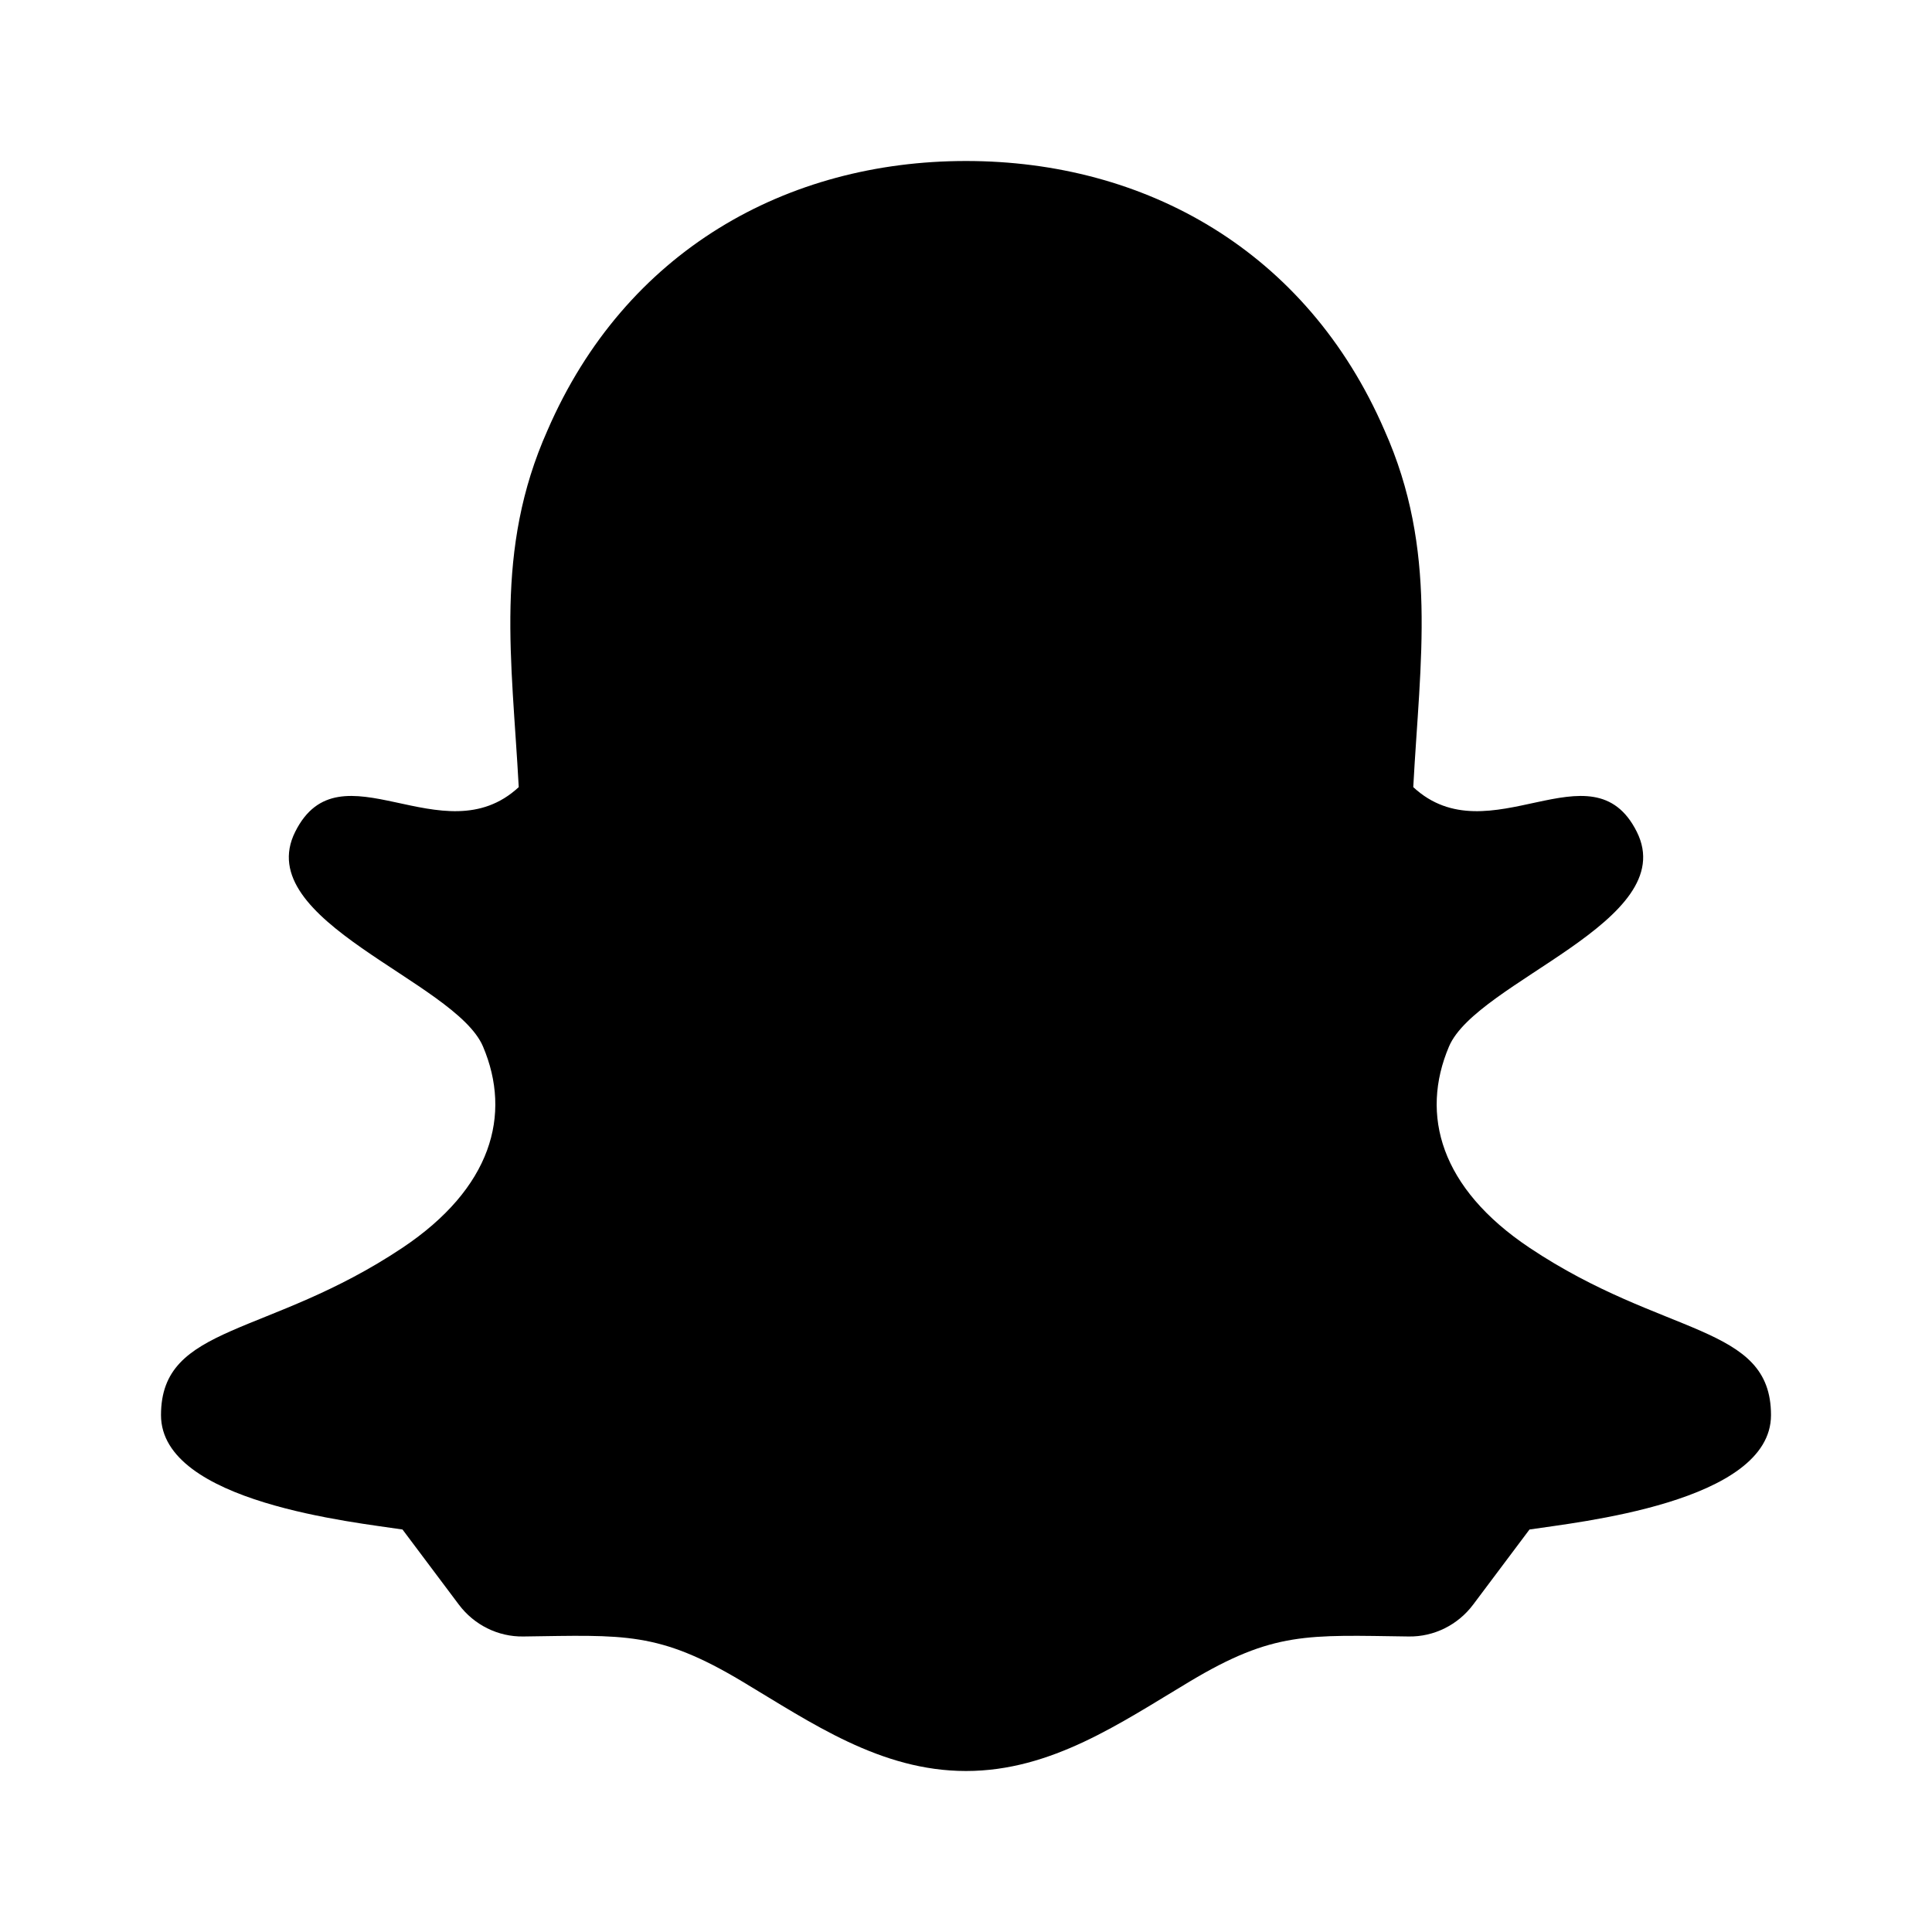 <svg width="100%" height="100%" viewBox="0 0 24 24" fill="none" xmlns="http://www.w3.org/2000/svg">
  <path
    d="M5 15.5C6.105 14.761 6.361 13.851 6 13C5.655 12.187 3.111 11.444 3.667 10.333C4.222 9.222 5.503 10.65 6.444 9.778C6.359 8.198 6.138 6.833 6.801 5.346C7.769 3.111 9.778 2 12 2C14.222 2 16.231 3.111 17.199 5.346C17.862 6.833 17.641 8.198 17.556 9.778C18.497 10.65 19.778 9.222 20.333 10.333C20.889 11.444 18.345 12.187 18 13C17.639 13.851 17.895 14.761 19 15.5C20.672 16.617 22 16.444 22 17.579C22 18.667 19.576 18.911 19 19L18.3 19.933C18.111 20.185 17.814 20.334 17.499 20.329C16.241 20.312 15.822 20.264 14.778 20.889C13.923 21.4 13.064 22 12 22C10.936 22 10.077 21.4 9.222 20.889C8.178 20.264 7.759 20.312 6.501 20.329C6.186 20.334 5.889 20.185 5.7 19.933L5 19C4.424 18.911 2 18.667 2 17.579C2 16.444 3.328 16.617 5 15.5Z"
    fill="url(#paint0_linear)" />
  <defs>
    <linearGradient id="paint0_linear" x1="12" y1="2" x2="12" y2="22" gradientUnits="userSpaceOnUse">
      <stop stopColor="white" />
      <stop offset="1" stopColor="#D1DAEE" />
    </linearGradient>
  </defs>
</svg>